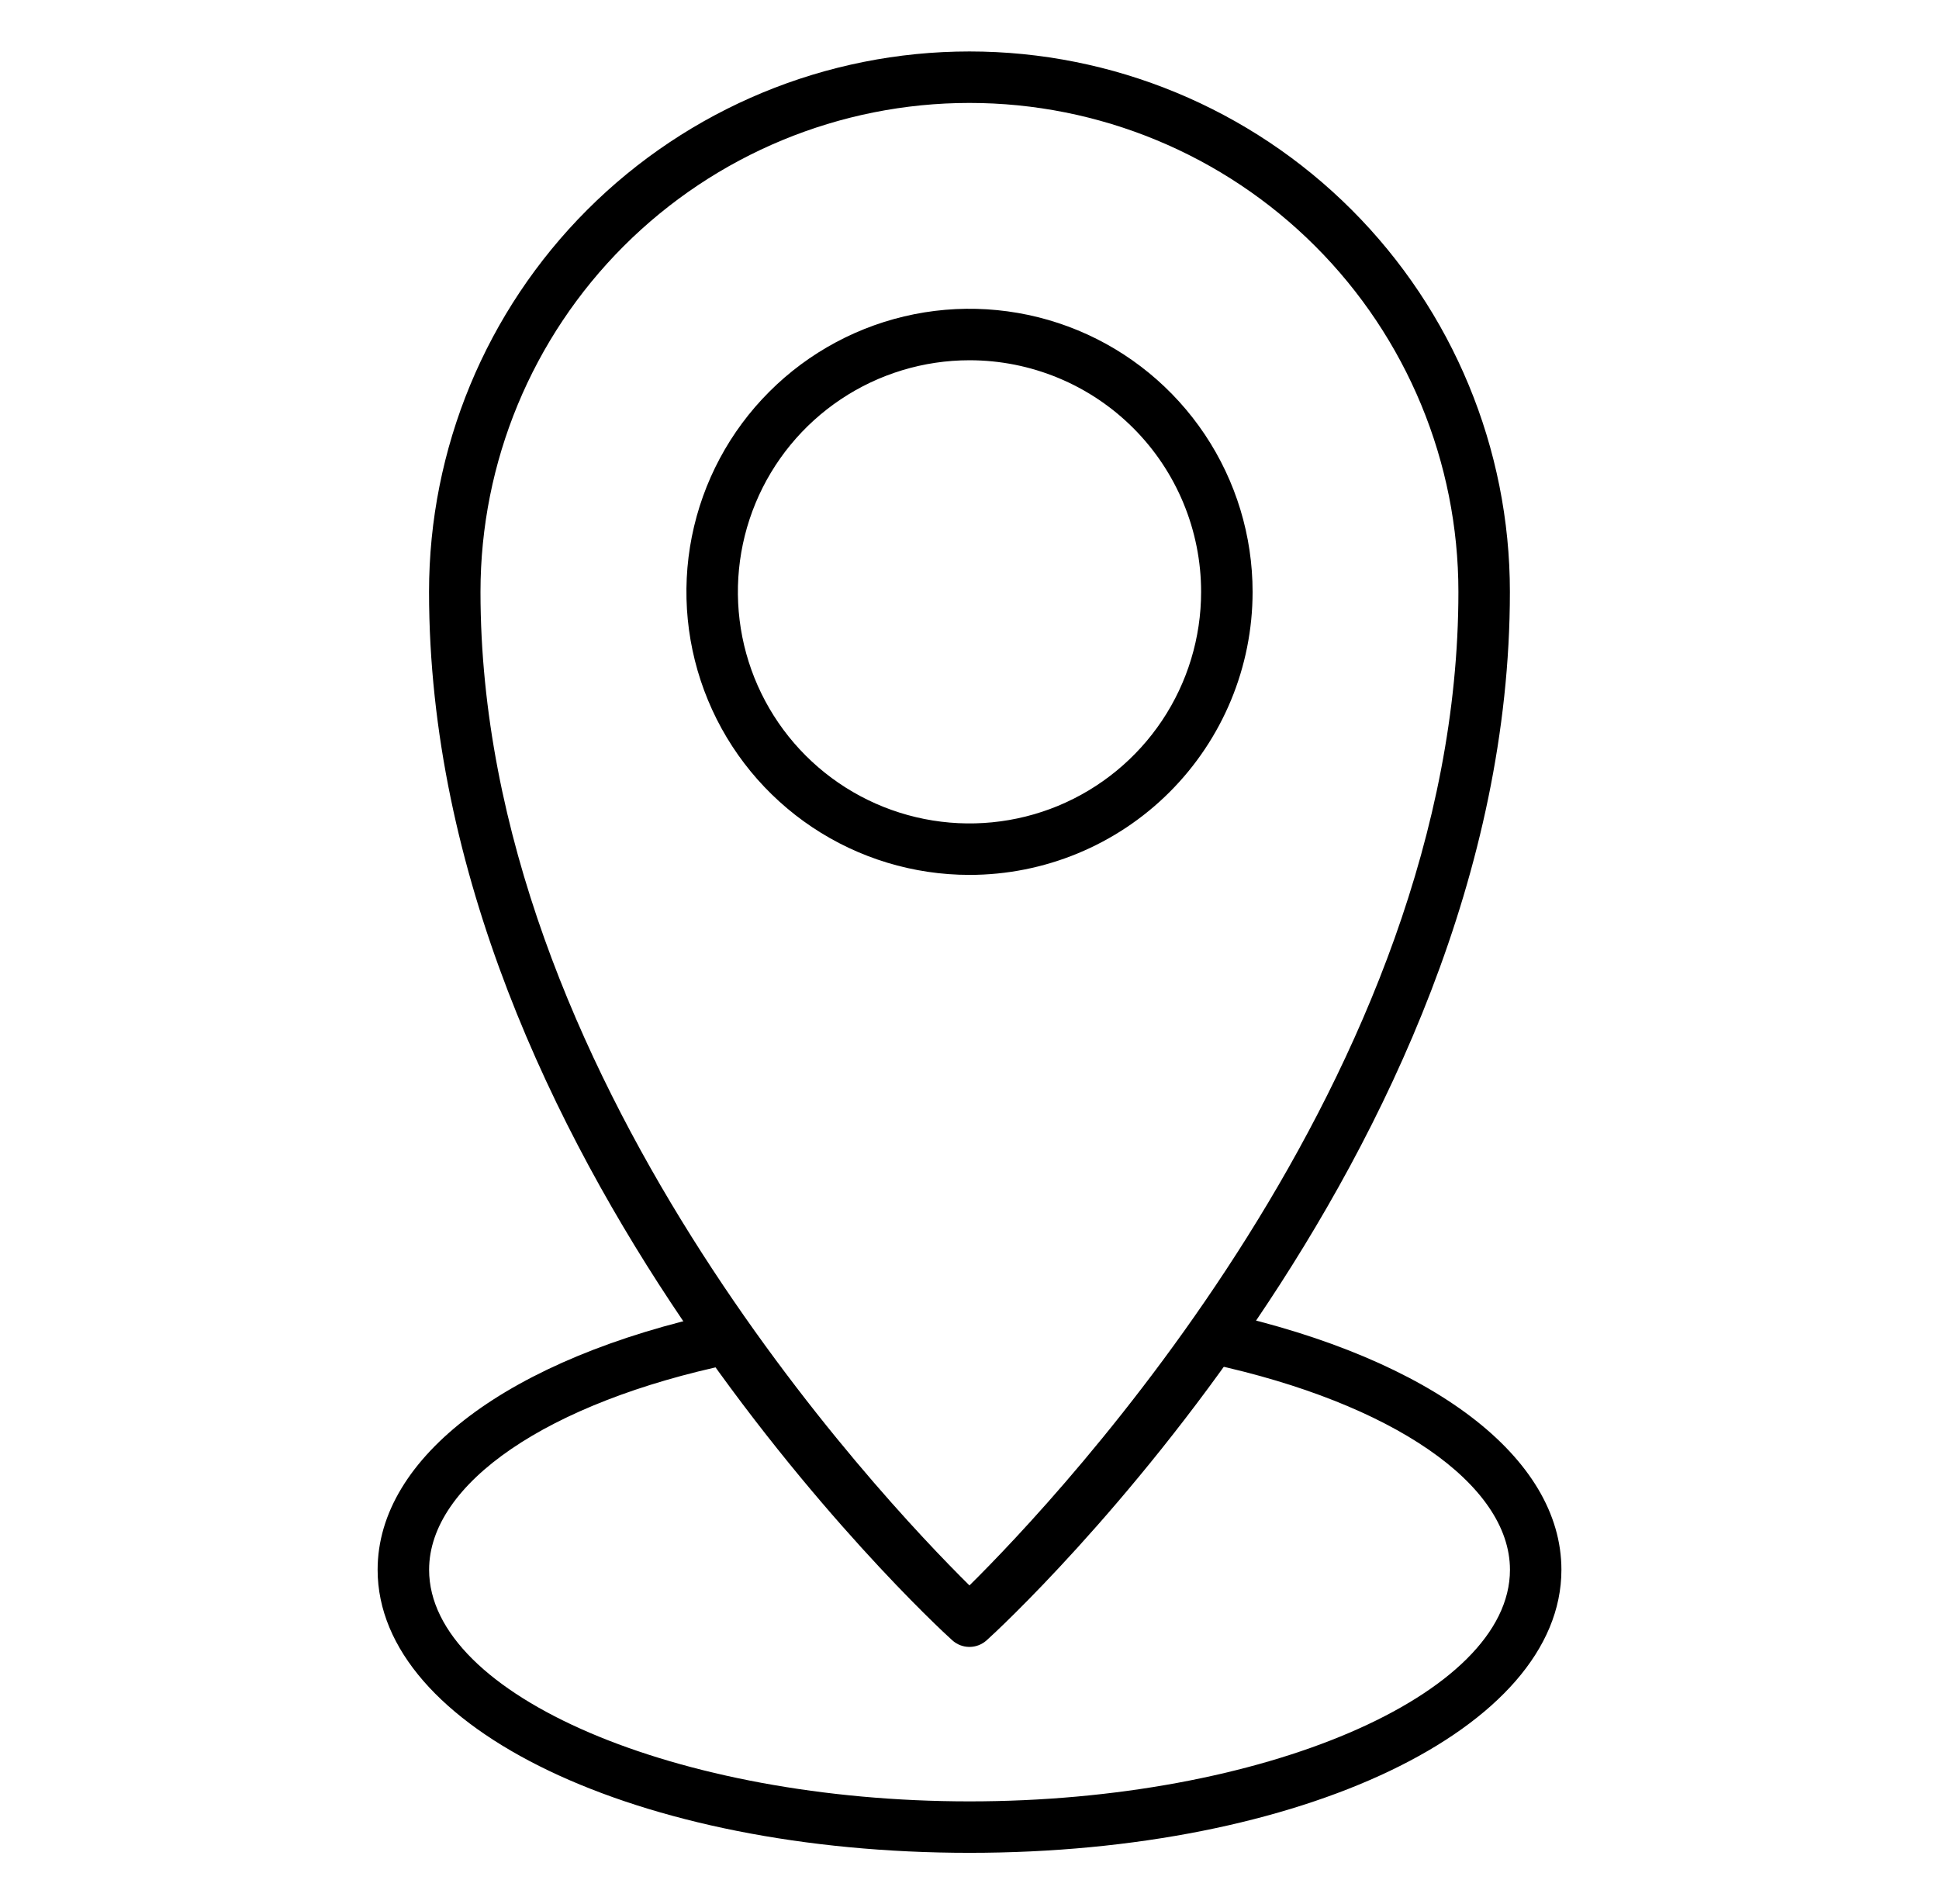 <svg width="56" height="55" viewBox="0 0 56 55" fill="none" xmlns="http://www.w3.org/2000/svg">
<path d="M27.999 47.567C27.814 47.567 27.637 47.498 27.501 47.374C26.884 46.824 12.391 33.371 12.391 17.094C12.391 12.955 14.035 8.985 16.962 6.058C19.889 3.131 23.859 1.486 27.999 1.486C32.138 1.486 36.108 3.131 39.035 6.058C41.962 8.985 43.607 12.955 43.607 17.094C43.607 33.371 29.114 46.824 28.497 47.374C28.36 47.498 28.183 47.567 27.999 47.567ZM27.999 2.973C24.253 2.973 20.662 4.461 18.013 7.109C15.365 9.757 13.877 13.349 13.877 17.094C13.877 31.045 25.427 43.249 27.999 45.791C30.57 43.249 42.12 31.045 42.12 17.094C42.12 13.349 40.633 9.757 37.984 7.109C35.336 4.461 31.744 2.973 27.999 2.973Z" fill="black"/>
<path d="M28 25.269C26.383 25.269 24.802 24.79 23.458 23.892C22.113 22.993 21.065 21.716 20.447 20.222C19.828 18.728 19.666 17.085 19.981 15.499C20.297 13.913 21.075 12.456 22.219 11.313C23.362 10.169 24.819 9.391 26.405 9.075C27.991 8.76 29.635 8.922 31.129 9.54C32.623 10.159 33.899 11.207 34.798 12.552C35.696 13.896 36.176 15.477 36.176 17.094C36.176 19.262 35.314 21.341 33.781 22.875C32.248 24.408 30.168 25.269 28 25.269ZM28 10.405C26.677 10.405 25.384 10.797 24.284 11.532C23.184 12.267 22.326 13.312 21.82 14.534C21.314 15.756 21.181 17.101 21.439 18.399C21.697 19.696 22.334 20.888 23.27 21.824C24.205 22.759 25.397 23.396 26.695 23.654C27.992 23.912 29.337 23.78 30.56 23.274C31.782 22.767 32.827 21.91 33.562 20.81C34.297 19.71 34.689 18.417 34.689 17.094C34.689 15.32 33.984 13.618 32.73 12.364C31.475 11.109 29.774 10.405 28 10.405Z" fill="black"/>
<path d="M28.001 53.514C18.413 53.514 10.906 49.925 10.906 45.339C10.906 42.076 14.704 39.222 20.814 37.906L21.126 39.393C15.819 40.5 12.393 42.849 12.393 45.339C12.393 48.966 19.543 52.028 28.001 52.028C36.459 52.028 43.609 48.966 43.609 45.339C43.609 42.871 40.22 40.53 34.972 39.393L35.3 37.906C41.379 39.259 45.095 42.098 45.095 45.339C45.095 49.925 37.589 53.514 28.001 53.514Z" fill="black"/>
</svg>
